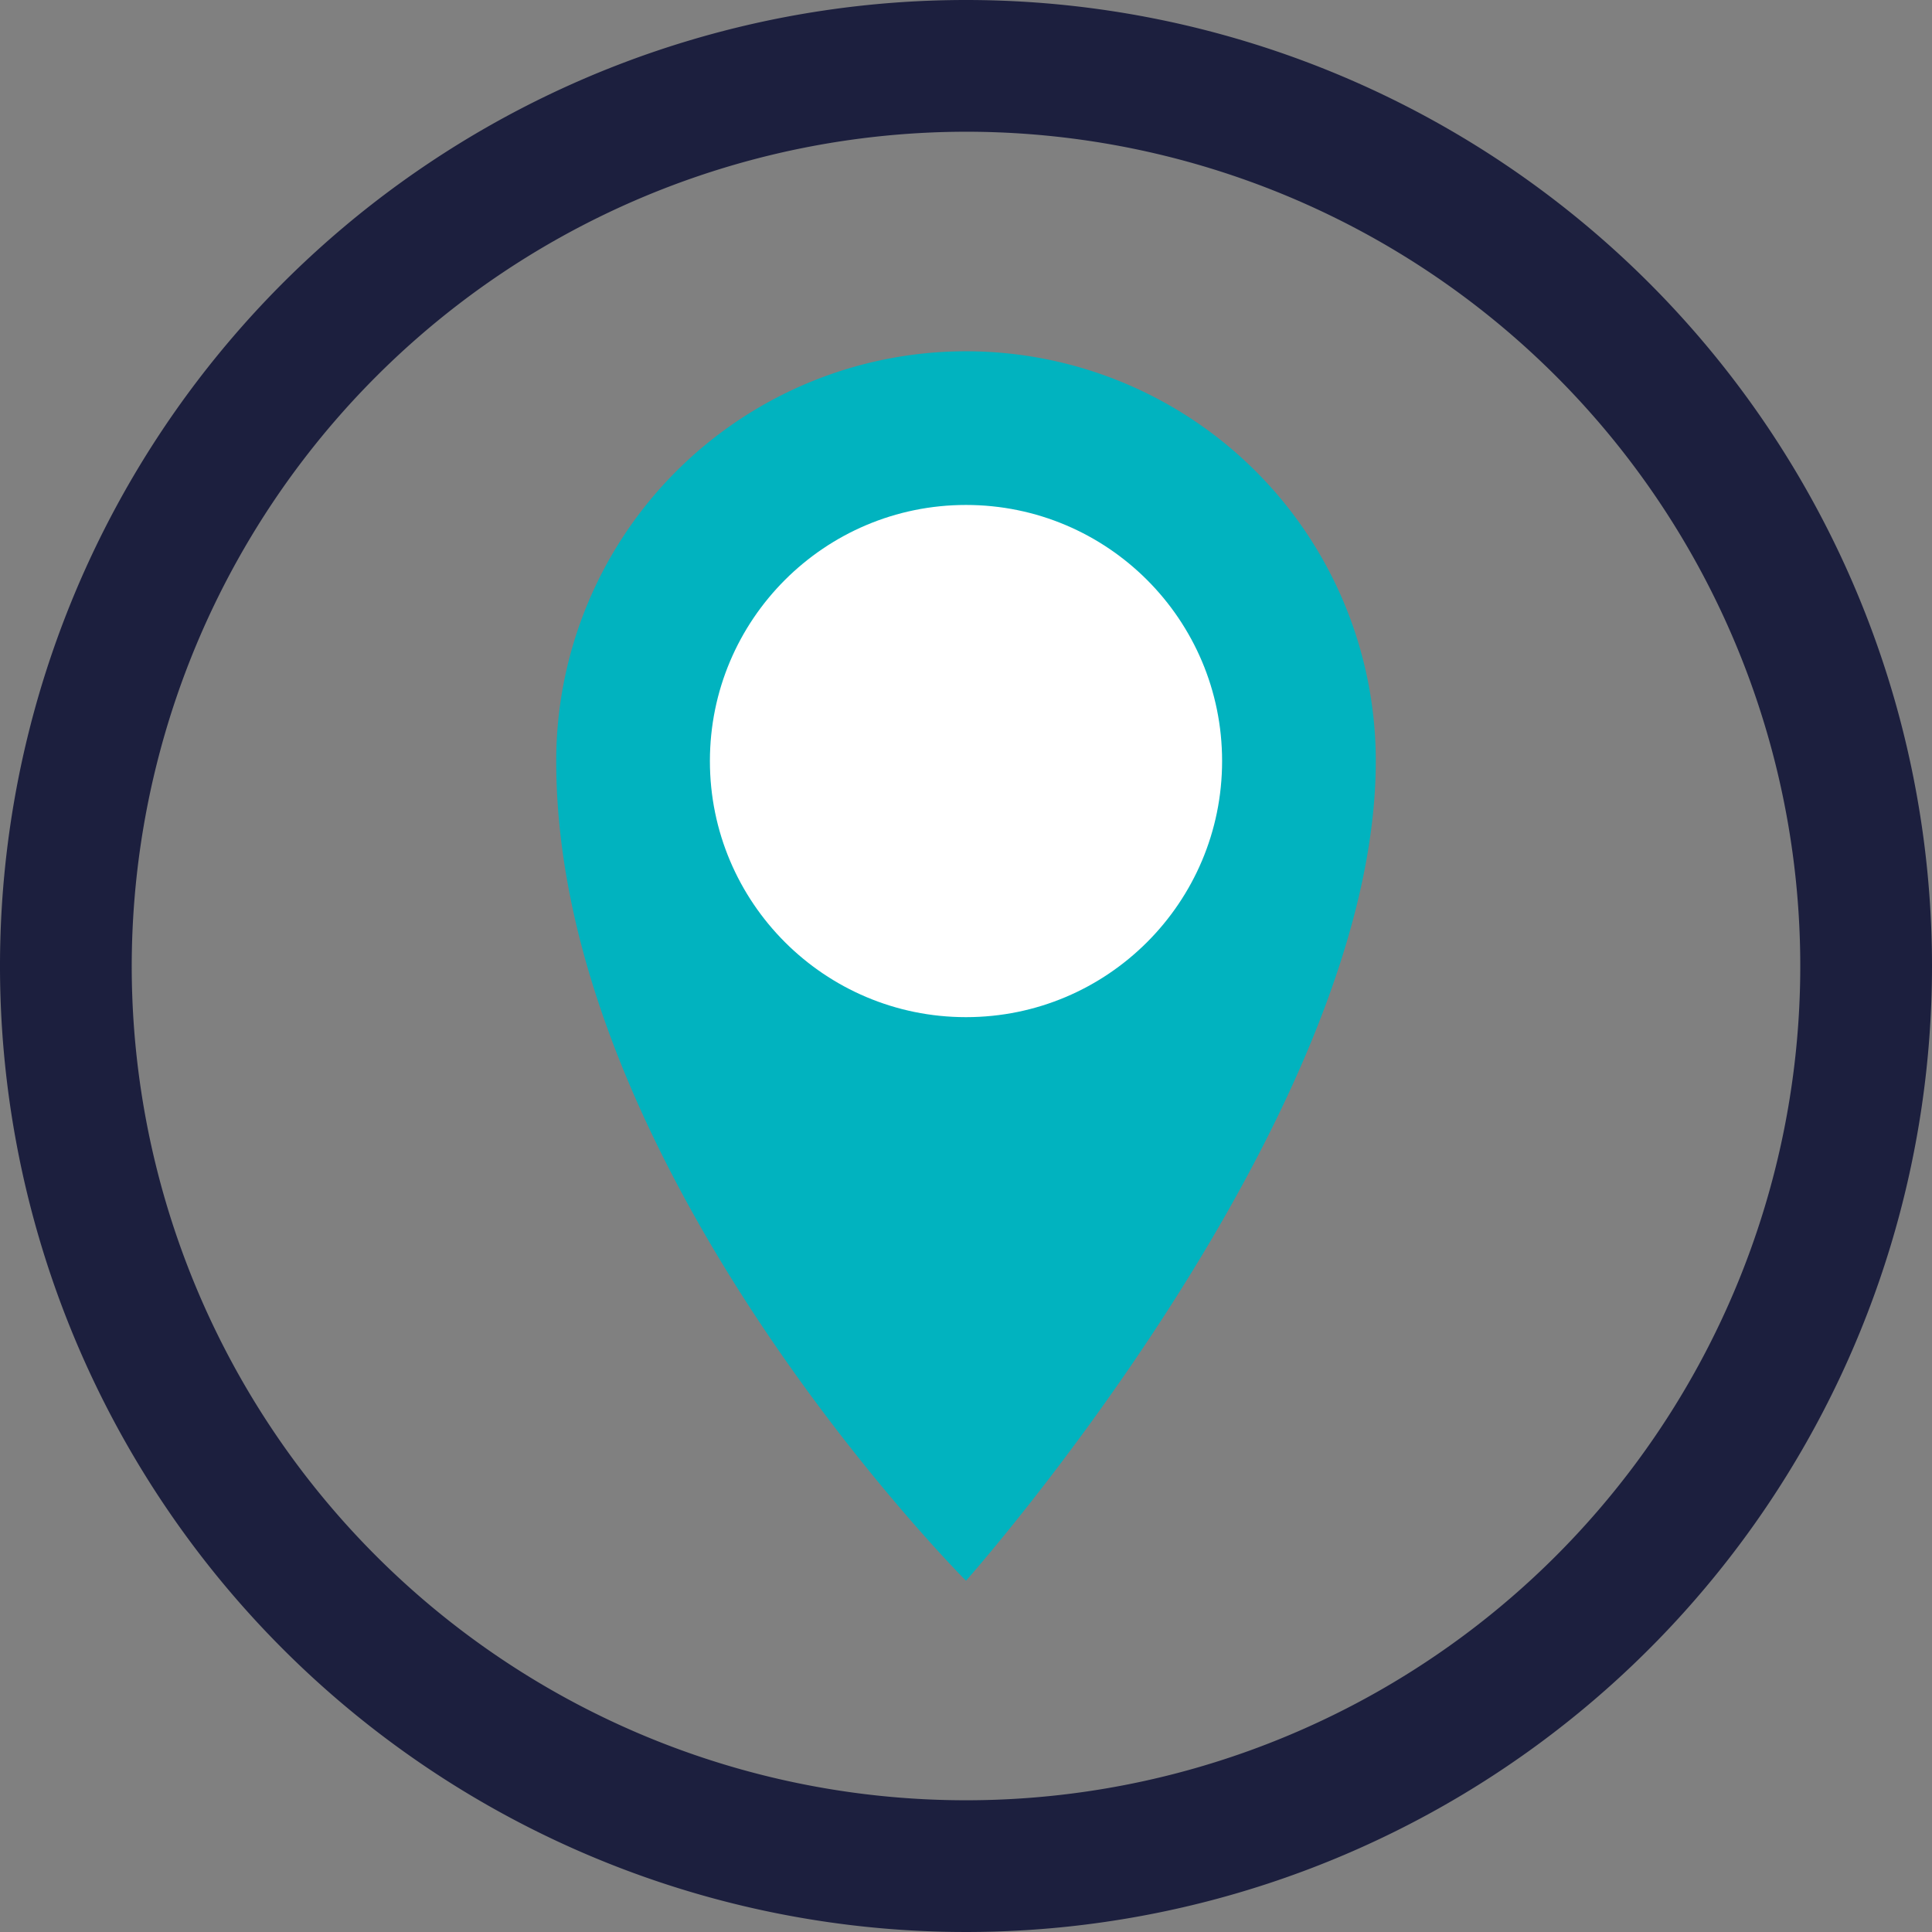 <svg xmlns="http://www.w3.org/2000/svg" viewBox="0 0 176 176"><rect x="0" y="0" width="176" height="176" fill="#808080" stroke="none"/><defs><style>.cls-1{fill:#1c1f3e;}.cls-2{fill:#01b3bf;}.cls-3{fill:#fff;}</style></defs><g id="Capa_2" data-name="Capa 2"><g id="mapa"><path class="cls-1" d="M88,12A76,76,0,1,1,12,88,76.08,76.08,0,0,1,88,12M88,0a88,88,0,1,0,88,88A88,88,0,0,0,88,0Z"/><path class="cls-2" d="M88,32A37.33,37.33,0,0,0,50.67,69.33C50.67,106.67,88,144,88,144s37.33-42,37.33-74.67A37.33,37.33,0,0,0,88,32Z"/><circle class="cls-3" cx="88" cy="69.33" r="23.33"/></g></g></svg>